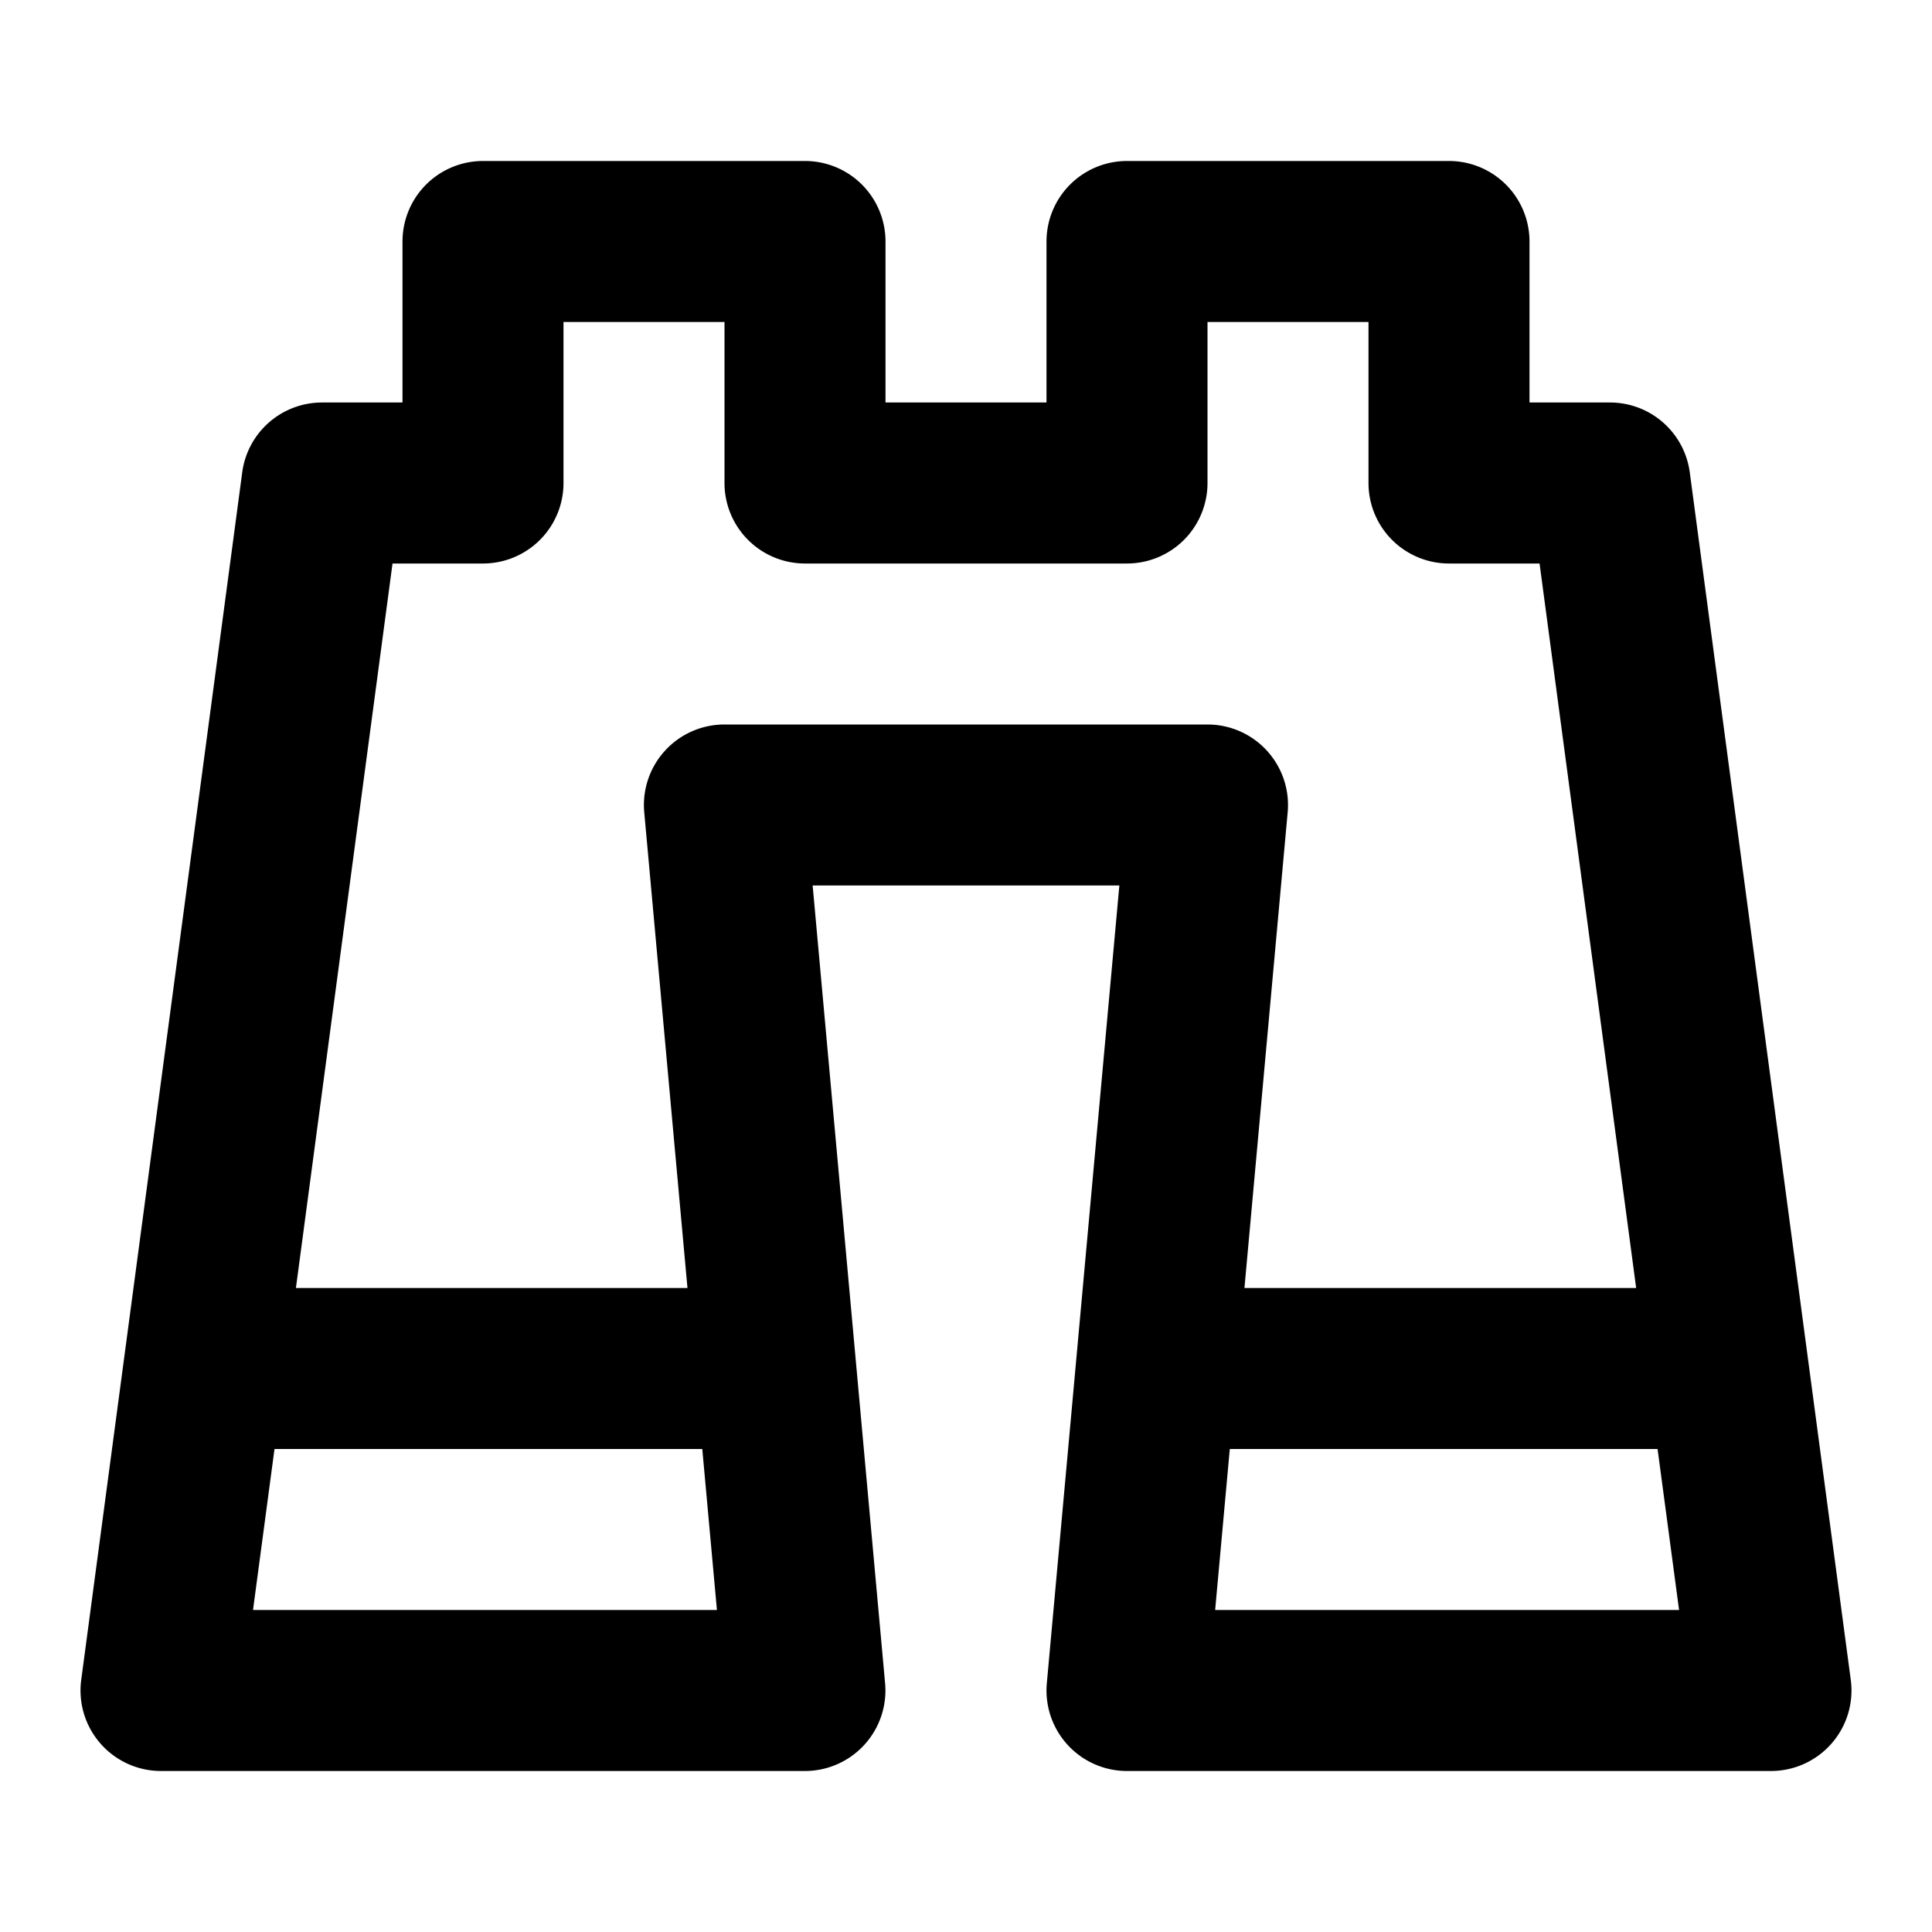 <svg xmlns="http://www.w3.org/2000/svg" width="24" height="24" fill="currentColor" viewBox="0 0 24 24">
  <path fill-rule="evenodd" d="M5 3a1 1 0 011-1h4a1 1 0 011 1v2h2V3a1 1 0 011-1h4a1 1 0 011 1v2h1a1 1 0 01.991.868l2 15A1 1 0 0122 22h-8a1 1 0 01-.996-1.09l.901-9.91h-3.81l.9 9.91A1 1 0 0110 22H2a1 1 0 01-.991-1.132l2-15A1 1 0 014 5h1V3zm2 1v2a1 1 0 01-1 1H4.876l-1.2 9H8.54l-.537-5.91A1 1 0 019 9h6a1 1 0 01.996 1.09L15.459 16h4.866l-1.2-9H18a1 1 0 01-1-1V4h-2v2a1 1 0 01-1 1h-4a1 1 0 01-1-1V4H7zm13.591 14h-5.314l-.182 2h5.763l-.267-2zM8.723 18H3.41l-.267 2h5.763l-.182-2z" clip-rule="evenodd"/>
</svg>

